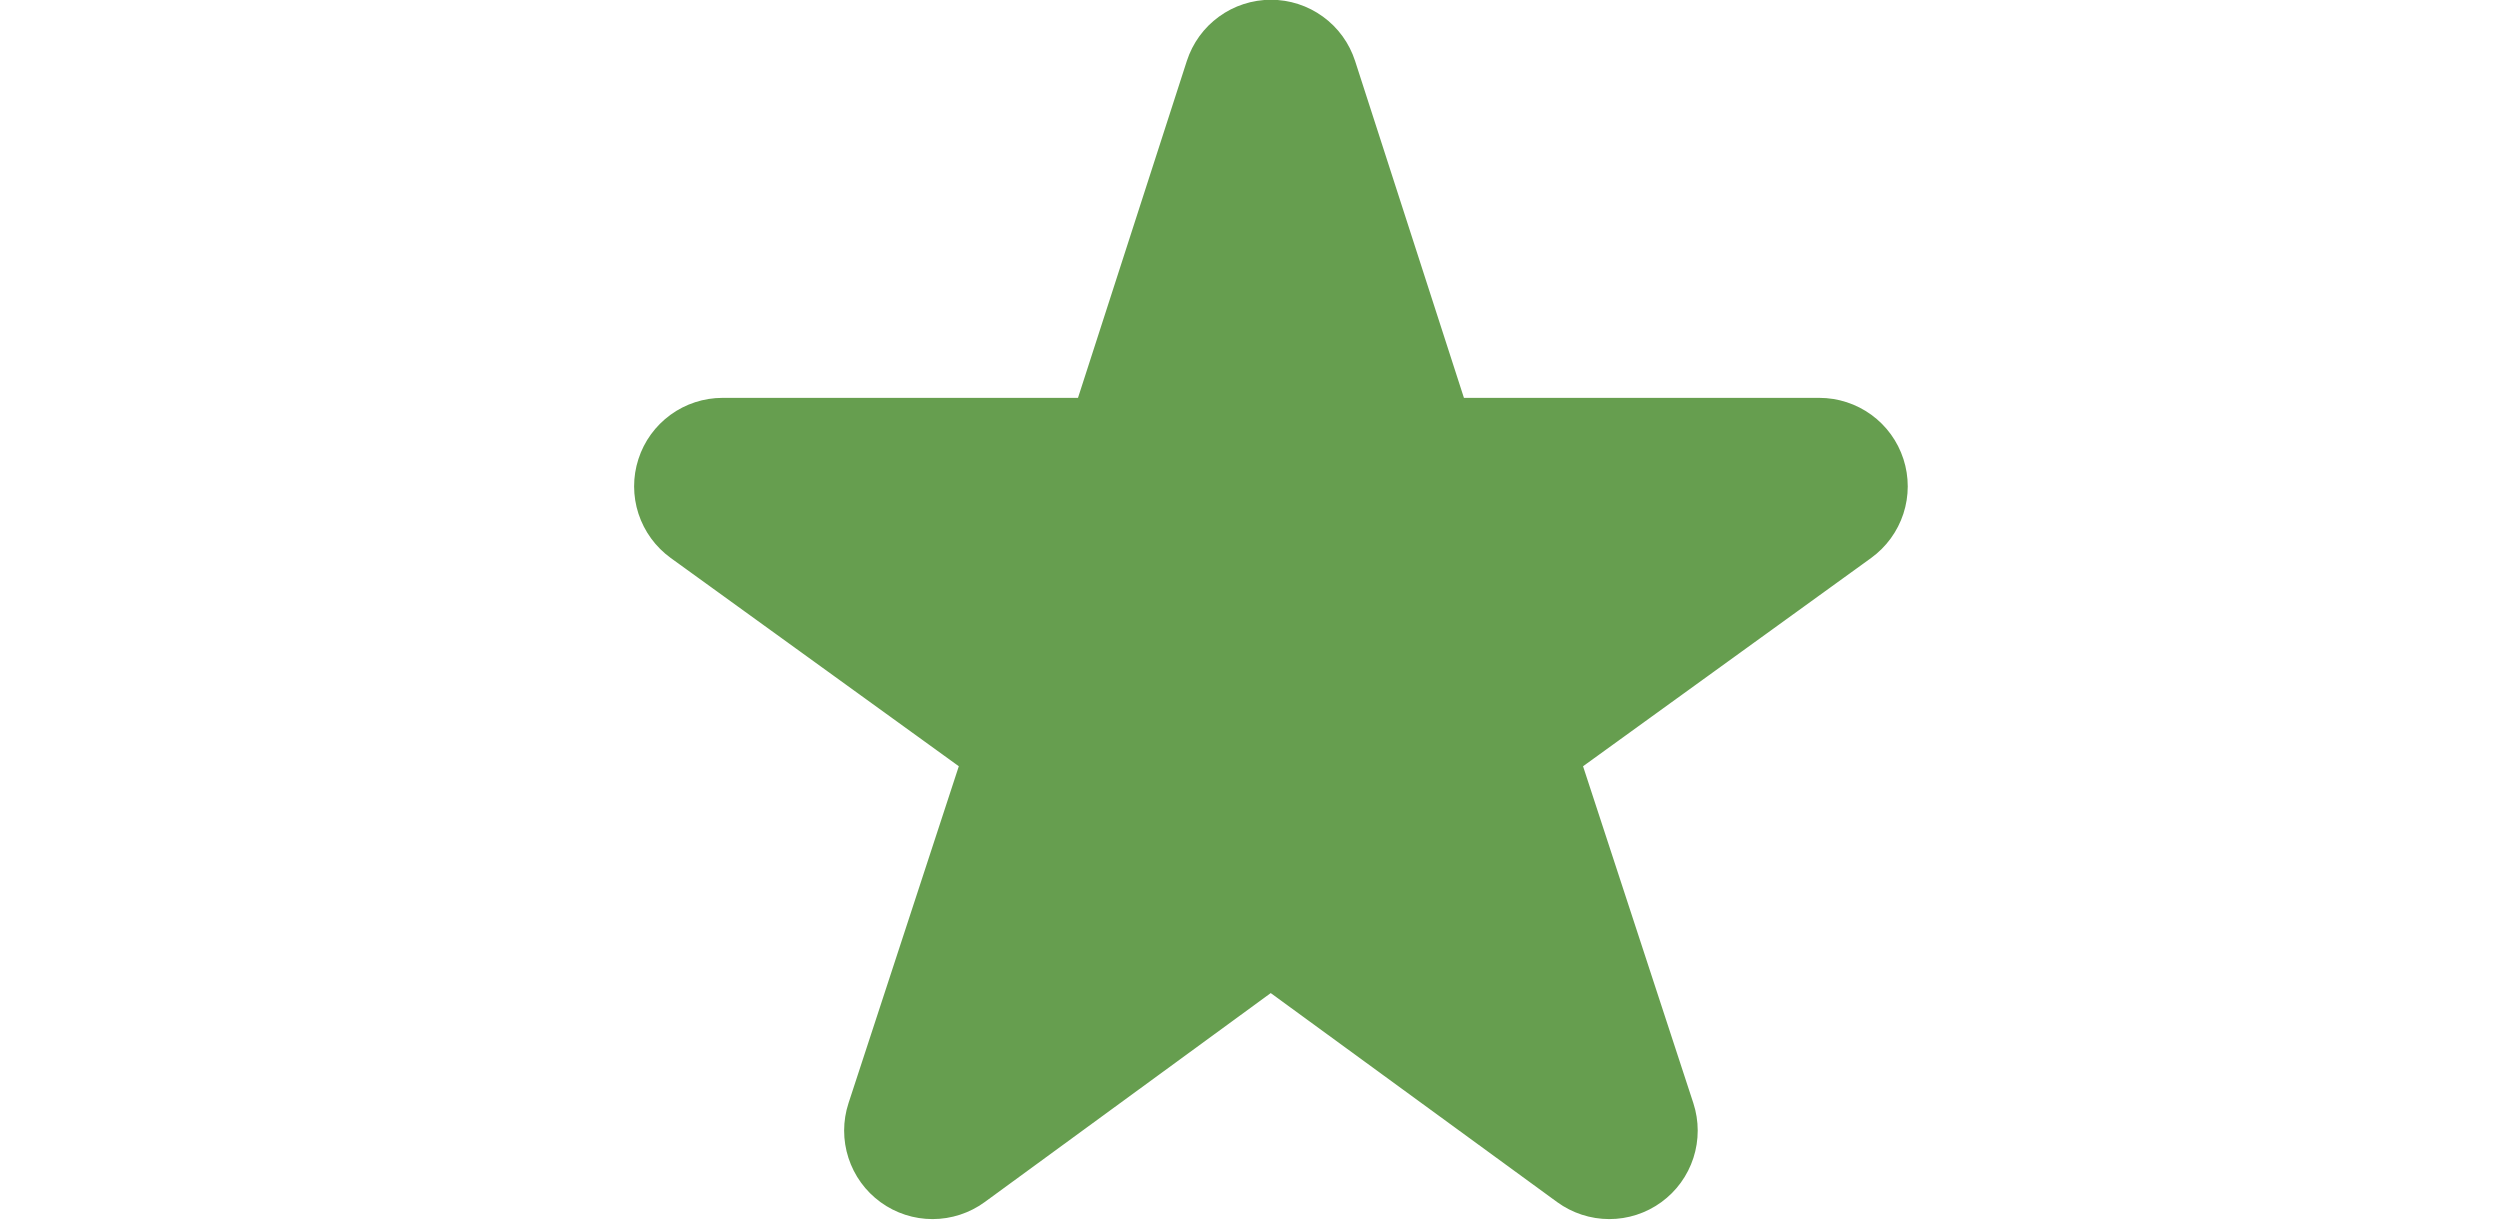 <svg width="82" height="40" viewBox="0 0 82 40" fill="none" xmlns="http://www.w3.org/2000/svg">
<g clip-path="url(#clip0)">
<path d="M41.68 32.573L32.297 39.429C31.802 39.79 31.204 39.985 30.591 39.986C29.977 39.987 29.38 39.793 28.883 39.432C28.387 39.072 28.018 38.563 27.829 37.979C27.64 37.396 27.64 36.767 27.831 36.184L31.449 25.133L21.999 18.301C21.503 17.941 21.133 17.434 20.942 16.851C20.752 16.269 20.751 15.641 20.94 15.058C21.128 14.474 21.497 13.966 21.993 13.605C22.488 13.245 23.086 13.05 23.698 13.05H35.358L38.928 2C39.117 1.416 39.485 0.907 39.981 0.547C40.477 0.186 41.074 -0.008 41.687 -0.008C42.301 -0.008 42.898 0.186 43.394 0.547C43.89 0.907 44.258 1.416 44.447 2L48.017 13.05H59.674C60.287 13.05 60.884 13.245 61.38 13.605C61.876 13.966 62.244 14.474 62.433 15.058C62.622 15.641 62.621 16.269 62.431 16.851C62.24 17.434 61.87 17.941 61.374 18.301L51.924 25.133L55.542 36.184C55.732 36.767 55.733 37.396 55.544 37.979C55.355 38.563 54.986 39.072 54.49 39.432C53.993 39.793 53.395 39.987 52.782 39.986C52.169 39.985 51.571 39.79 51.075 39.429L41.68 32.573Z" fill="#669E4F"/>
</g>
<defs>
<clipPath id="clip0">
<rect width="81.998" height="40" fill="white"/>
</clipPath>
</defs>
</svg>
